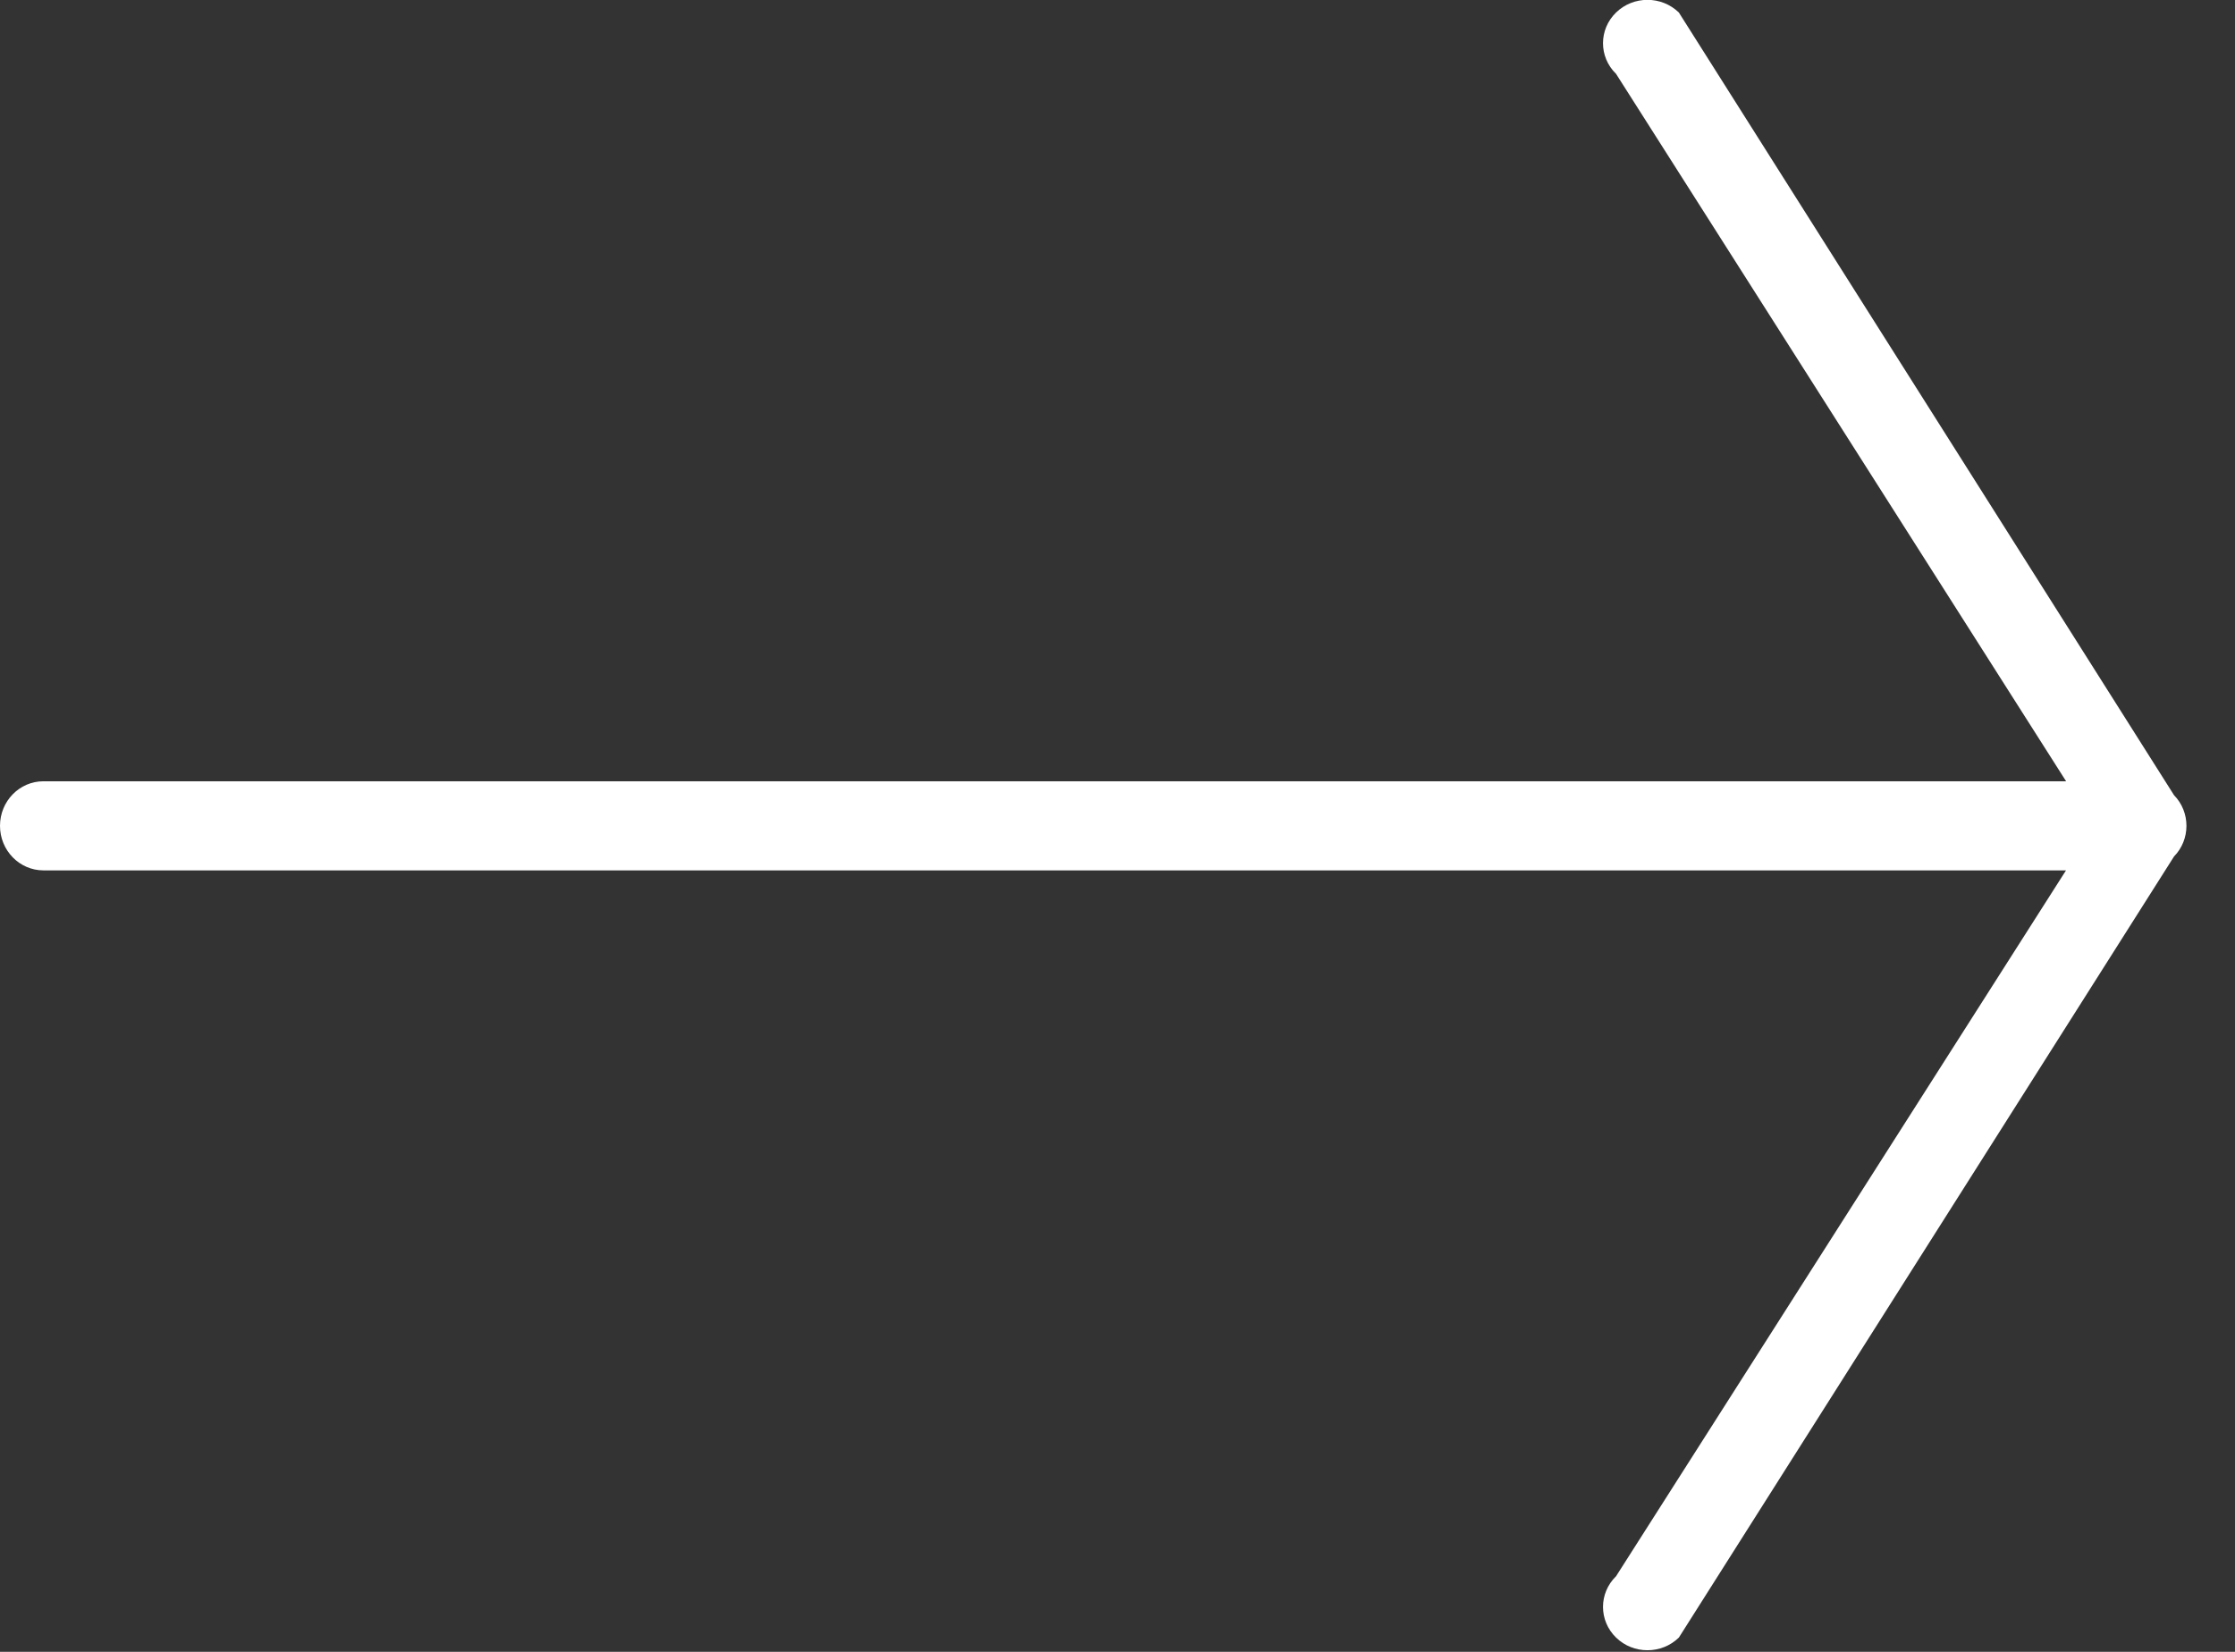 <svg 
 xmlns="http://www.w3.org/2000/svg"
 xmlns:xlink="http://www.w3.org/1999/xlink"
 width="46px" height="34px">
<rect width="100%" height="100%" fill="#333333" stroke="none"/>
<path fill-rule="evenodd"  fill="rgb(255, 255, 255)"
 d="M44.745,17.629 L34.554,33.706 C34.197,34.054 33.618,34.054 33.261,33.706 C32.903,33.357 32.903,32.793 33.261,32.444 L42.522,17.915 L0.894,17.915 C0.400,17.915 -0.000,17.504 -0.000,16.998 C-0.000,16.491 0.400,16.081 0.894,16.081 L42.524,16.081 L33.261,1.520 C32.903,1.172 32.903,0.606 33.261,0.258 C33.618,-0.090 34.197,-0.090 34.554,0.258 L44.745,16.367 C45.086,16.715 45.086,17.281 44.745,17.629 Z"/>
</svg>

